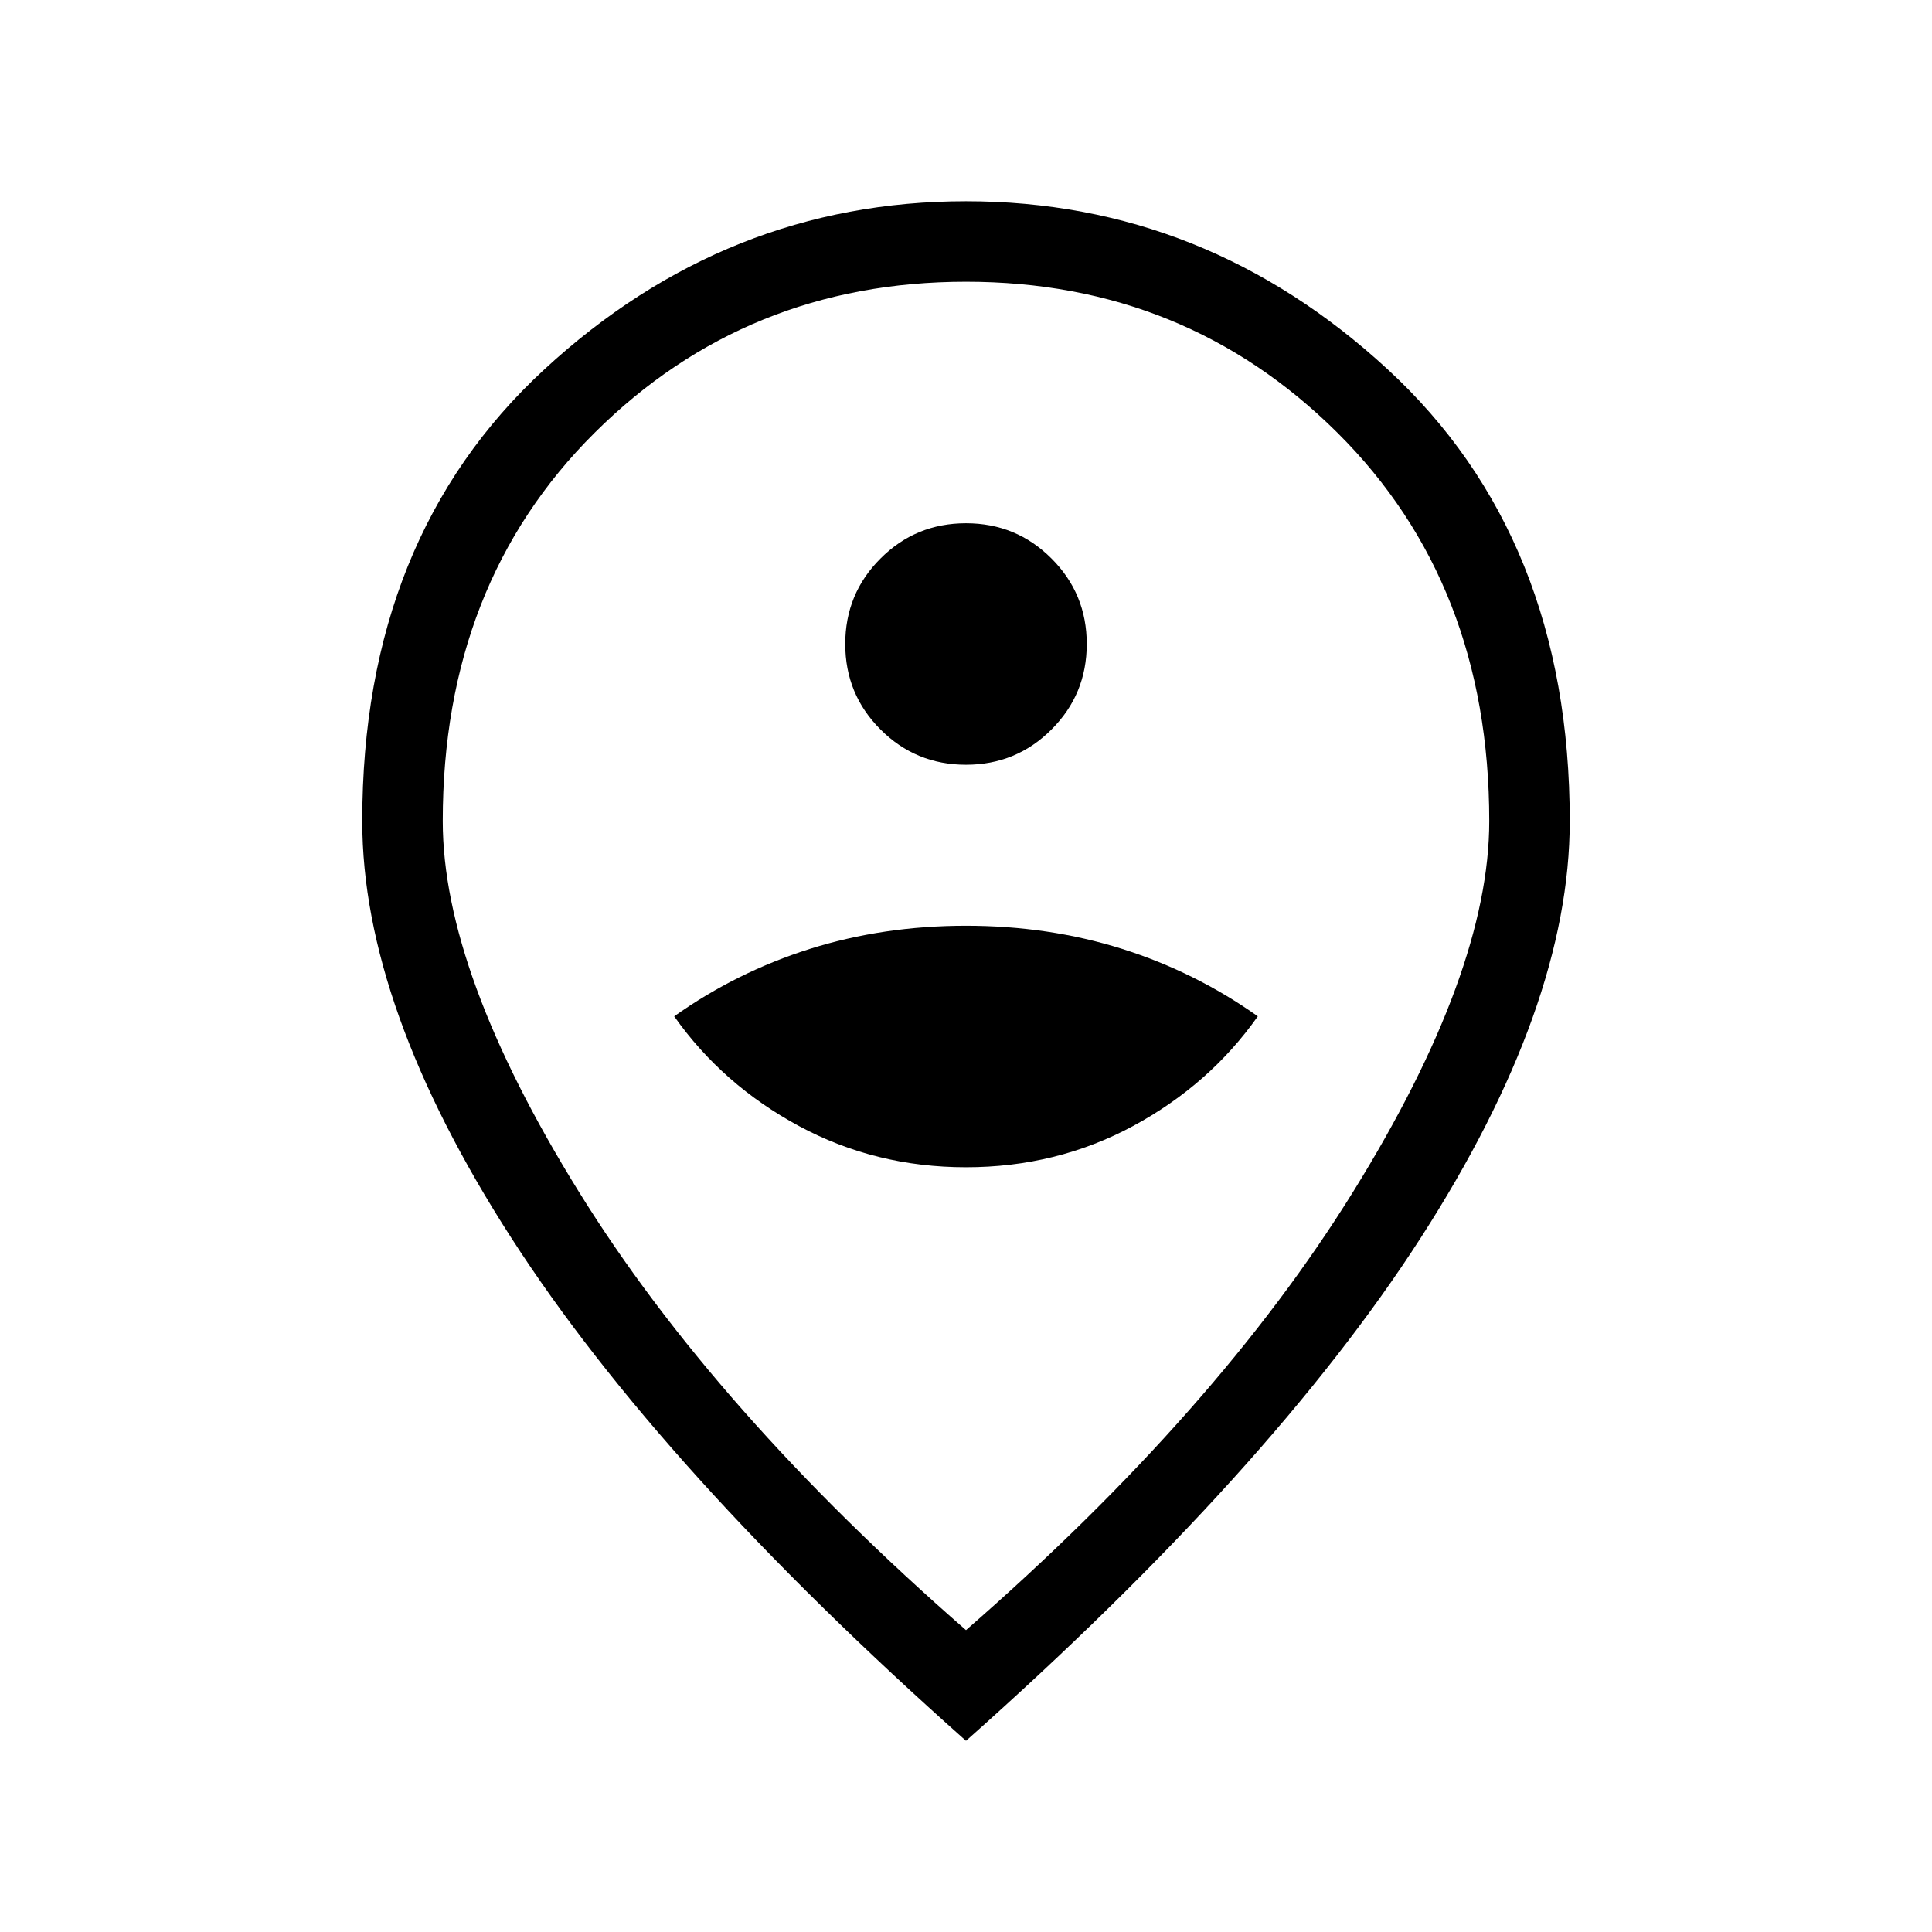 <svg xmlns="http://www.w3.org/2000/svg" height="24" width="24"><path d="M12 14.5Q13.125 14.5 14.075 13.988Q15.025 13.475 15.625 12.625Q14.85 12.075 13.938 11.787Q13.025 11.5 12 11.5Q10.975 11.5 10.062 11.787Q9.15 12.075 8.375 12.625Q8.975 13.475 9.925 13.988Q10.875 14.5 12 14.5ZM12 9.5Q12.625 9.5 13.062 9.062Q13.5 8.625 13.5 8Q13.5 7.375 13.062 6.938Q12.625 6.5 12 6.5Q11.375 6.5 10.938 6.938Q10.5 7.375 10.5 8Q10.5 8.625 10.938 9.062Q11.375 9.5 12 9.5ZM12 20.25Q15.125 17.525 16.812 14.8Q18.5 12.075 18.5 10.2Q18.5 7.25 16.613 5.375Q14.725 3.5 12 3.5Q9.275 3.5 7.388 5.375Q5.5 7.25 5.5 10.2Q5.5 12.075 7.188 14.8Q8.875 17.525 12 20.25ZM12 21.625Q8.2 18.25 6.35 15.375Q4.5 12.5 4.5 10.2Q4.5 6.675 6.763 4.588Q9.025 2.5 12 2.5Q14.975 2.5 17.238 4.588Q19.5 6.675 19.5 10.2Q19.5 12.5 17.65 15.375Q15.8 18.25 12 21.625ZM12 10.2Q12 10.2 12 10.2Q12 10.2 12 10.2Q12 10.2 12 10.2Q12 10.2 12 10.2Q12 10.2 12 10.2Q12 10.2 12 10.2Q12 10.2 12 10.2Q12 10.2 12 10.2Z"/></svg>